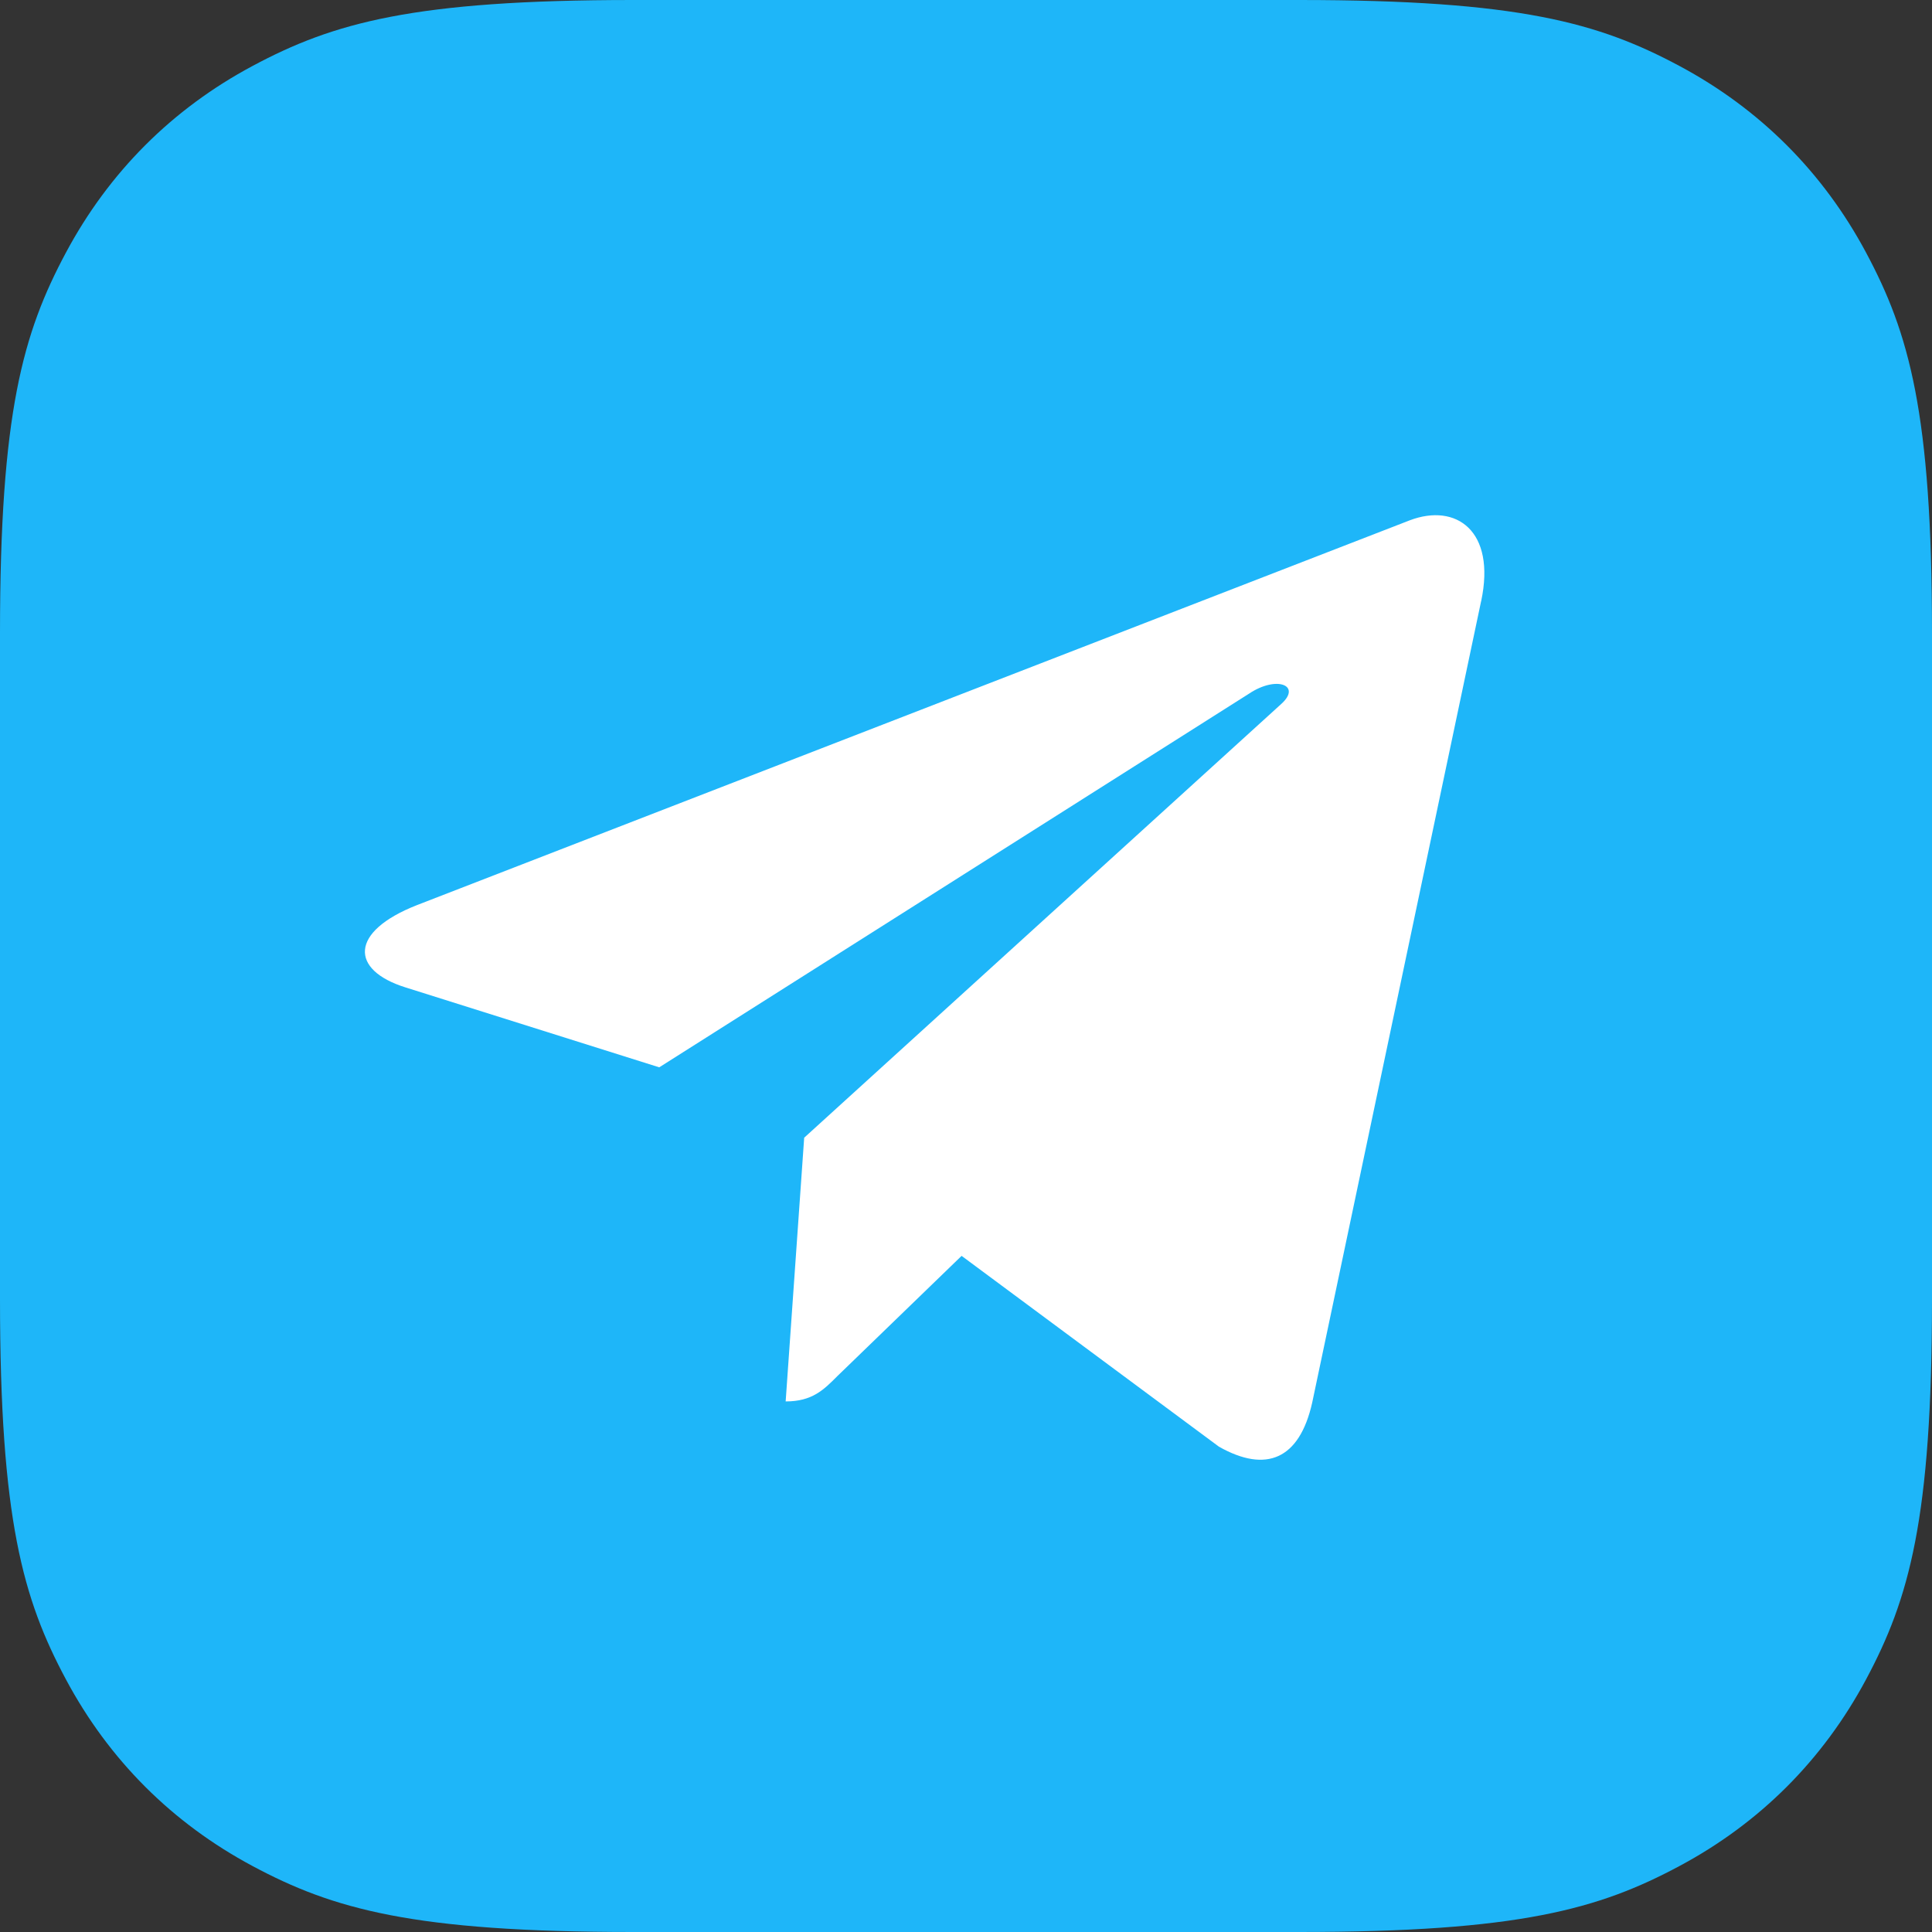 <svg xmlns="http://www.w3.org/2000/svg" width="90" height="90" viewBox="0 0 90 90">
    <rect x="0" y="0" width="90" height="90" fill="#333333" stroke="none"/>
    <g fill="none" fill-rule="evenodd">
        <path fill="#1EB6F9" d="M29.485 0h31.03c10.253 0 13.97 1.067 17.719 3.072 3.748 2.005 6.69 4.946 8.694 8.694C88.933 15.514 90 19.232 90 29.485v31.03c0 10.253-1.067 13.97-3.072 17.719-2.005 3.748-4.946 6.69-8.694 8.694C74.486 88.933 70.768 90 60.515 90h-31.03c-10.253 0-13.97-1.067-17.719-3.072-3.748-2.005-6.69-4.946-8.694-8.694C1.067 74.486 0 70.768 0 60.515v-31.03c0-10.253 1.067-13.97 3.072-17.719 2.005-3.748 4.946-6.69 8.694-8.694C15.514 1.067 19.232 0 29.485 0z"/>
        <path fill="#FFF" fill-rule="nonzero" d="M37.462 53l-.863 12.284c1.235 0 1.77-.537 2.41-1.181l5.786-5.6 11.99 8.89c2.199 1.242 3.748.588 4.341-2.047l7.87-37.339.003-.002c.697-3.291-1.176-4.578-3.318-3.77L19.42 42.165c-3.157 1.241-3.11 3.023-.537 3.83l11.827 3.725 27.471-17.404c1.293-.867 2.469-.387 1.502.48L37.462 52.999z"/>
    </g>
</svg>
